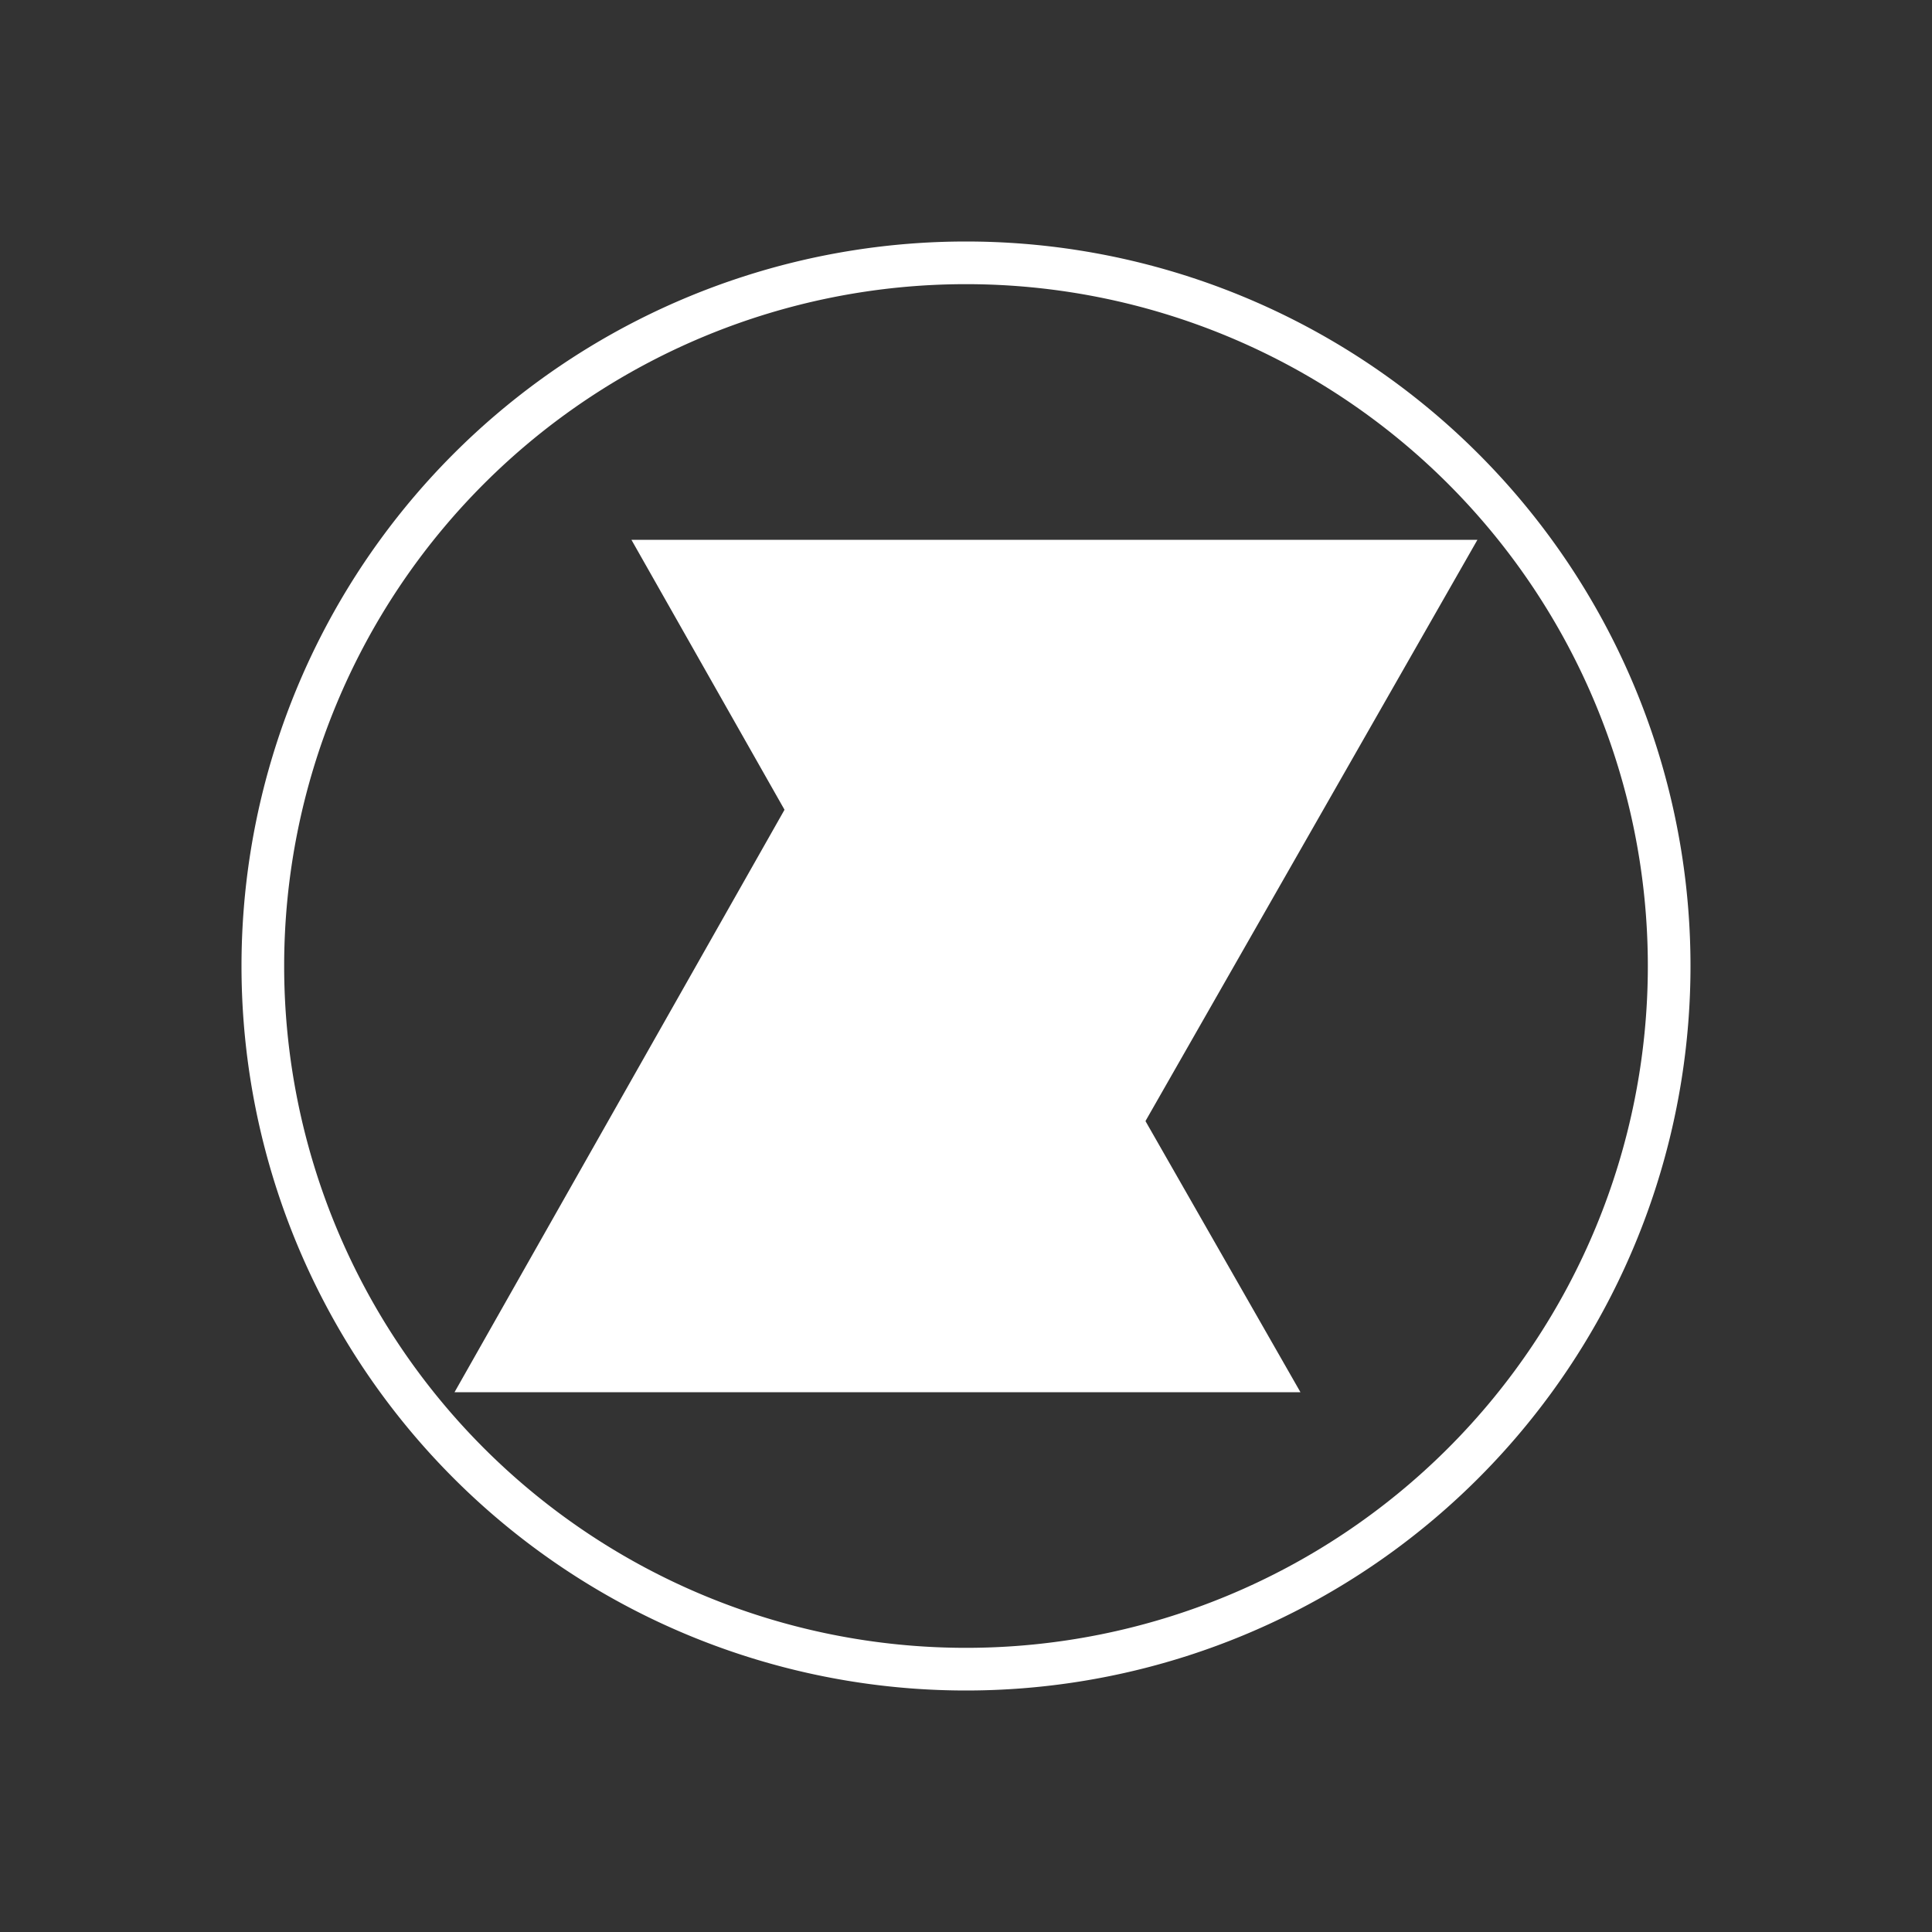<svg xmlns="http://www.w3.org/2000/svg" width="24" height="24" fill="none" viewBox="0 0 24 24">
    <rect x="0" y="0" width="24" height="24" fill="#333333" stroke="none"/>
    <path fill="#fff" fill-rule="evenodd" d="M12 21a9 9 0 1 0 0-18 9 9 0 0 0 0 18m0-.53a8.47 8.47 0 1 0 0-16.94 8.47 8.47 0 0 0 0 16.94" clip-rule="evenodd"/>
    <path fill="#fff" d="M13.08 15.939 7.844 6.706h10.509z"/>
    <path fill="#fff" d="m10.877 8.062-5.231 9.233h10.509z"/>
    <path fill="#fff" d="m9.745 10.063 3.335 5.876 1.149-2.012-3.352-5.865z"/>
</svg>
